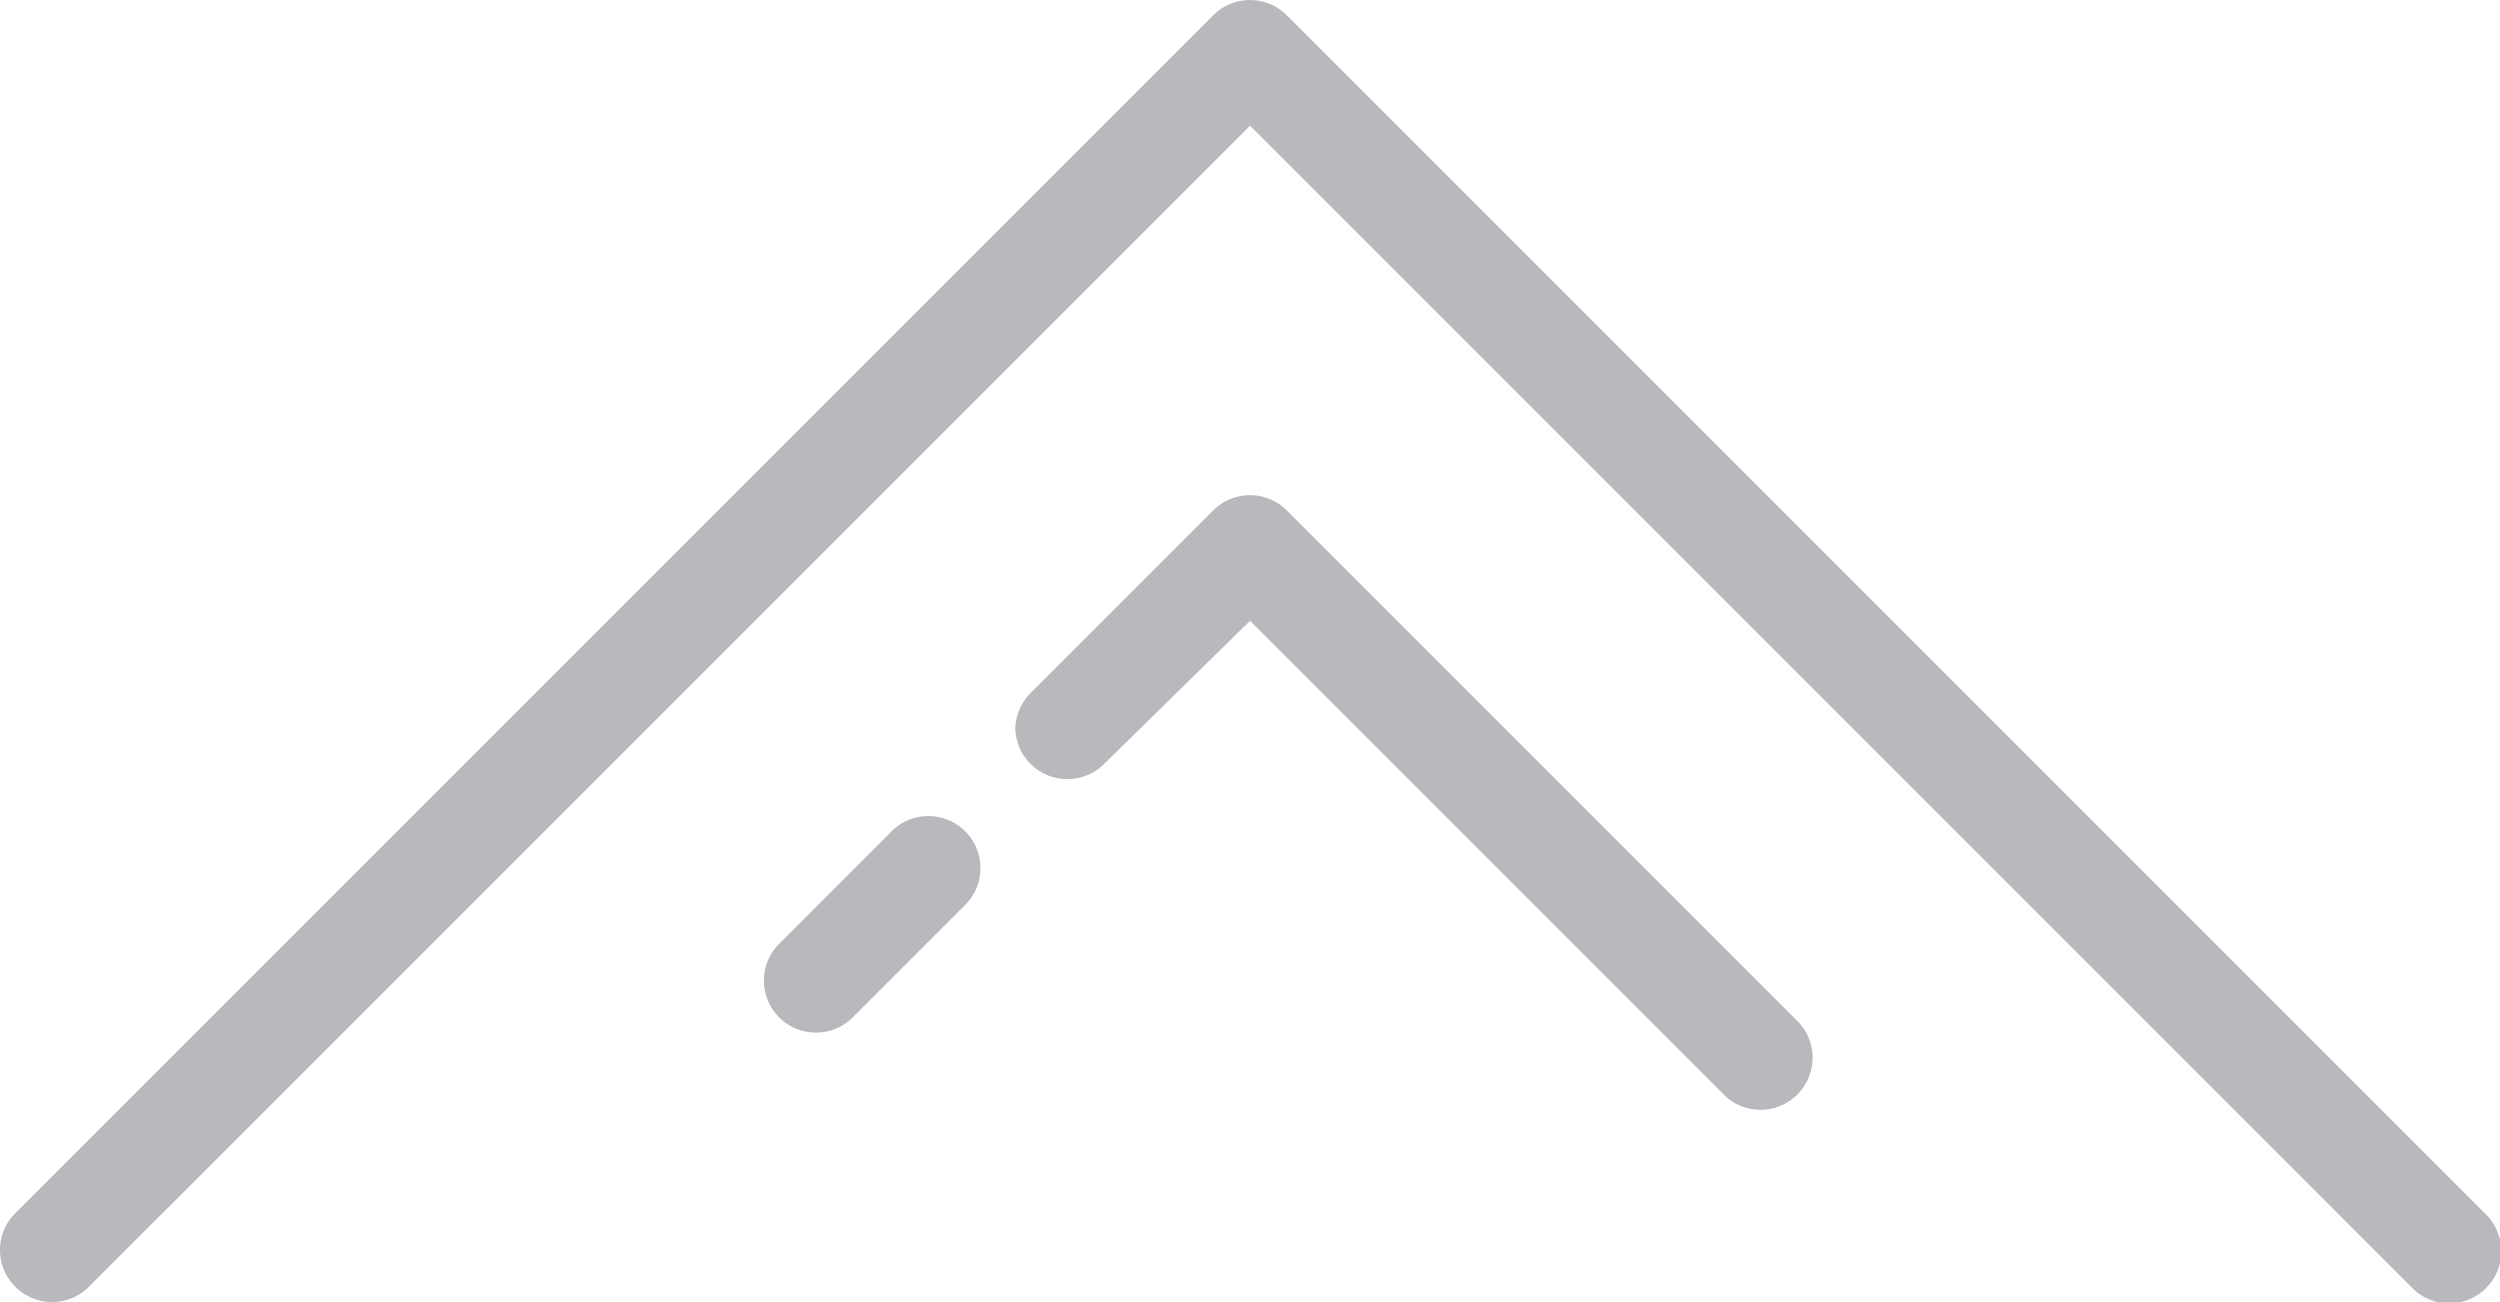 <svg xmlns="http://www.w3.org/2000/svg" viewBox="0 0 36 18.75"><defs><style>.cls-1{fill:#b7b9bd;}</style></defs><title>slider-item-arr</title><g id="Слой_2" data-name="Слой 2"><g id="layout"><path class="cls-1" d="M0,18a.75.75,0,0,1,.22-.53L17.47.22a.75.75,0,0,1,1.06,0L35.78,17.47a.75.75,0,1,1-1.06,1.06L18,1.81,1.28,18.53A.75.75,0,0,1,0,18Z"/><path class="cls-1" d="M14.62,10.51a.75.75,0,0,1,.22-.53l2.63-2.63a.75.75,0,0,1,1.06,0l7.37,7.37a.75.75,0,0,1-1.06,1.06L18,8.94,15.9,11a.75.75,0,0,1-1.28-.53Z"/><path class="cls-1" d="M11,14.12a.75.75,0,0,1,.22-.53l1.6-1.6a.75.75,0,1,1,1.06,1.06l-1.6,1.6A.75.75,0,0,1,11,14.12Z"/></g></g></svg>